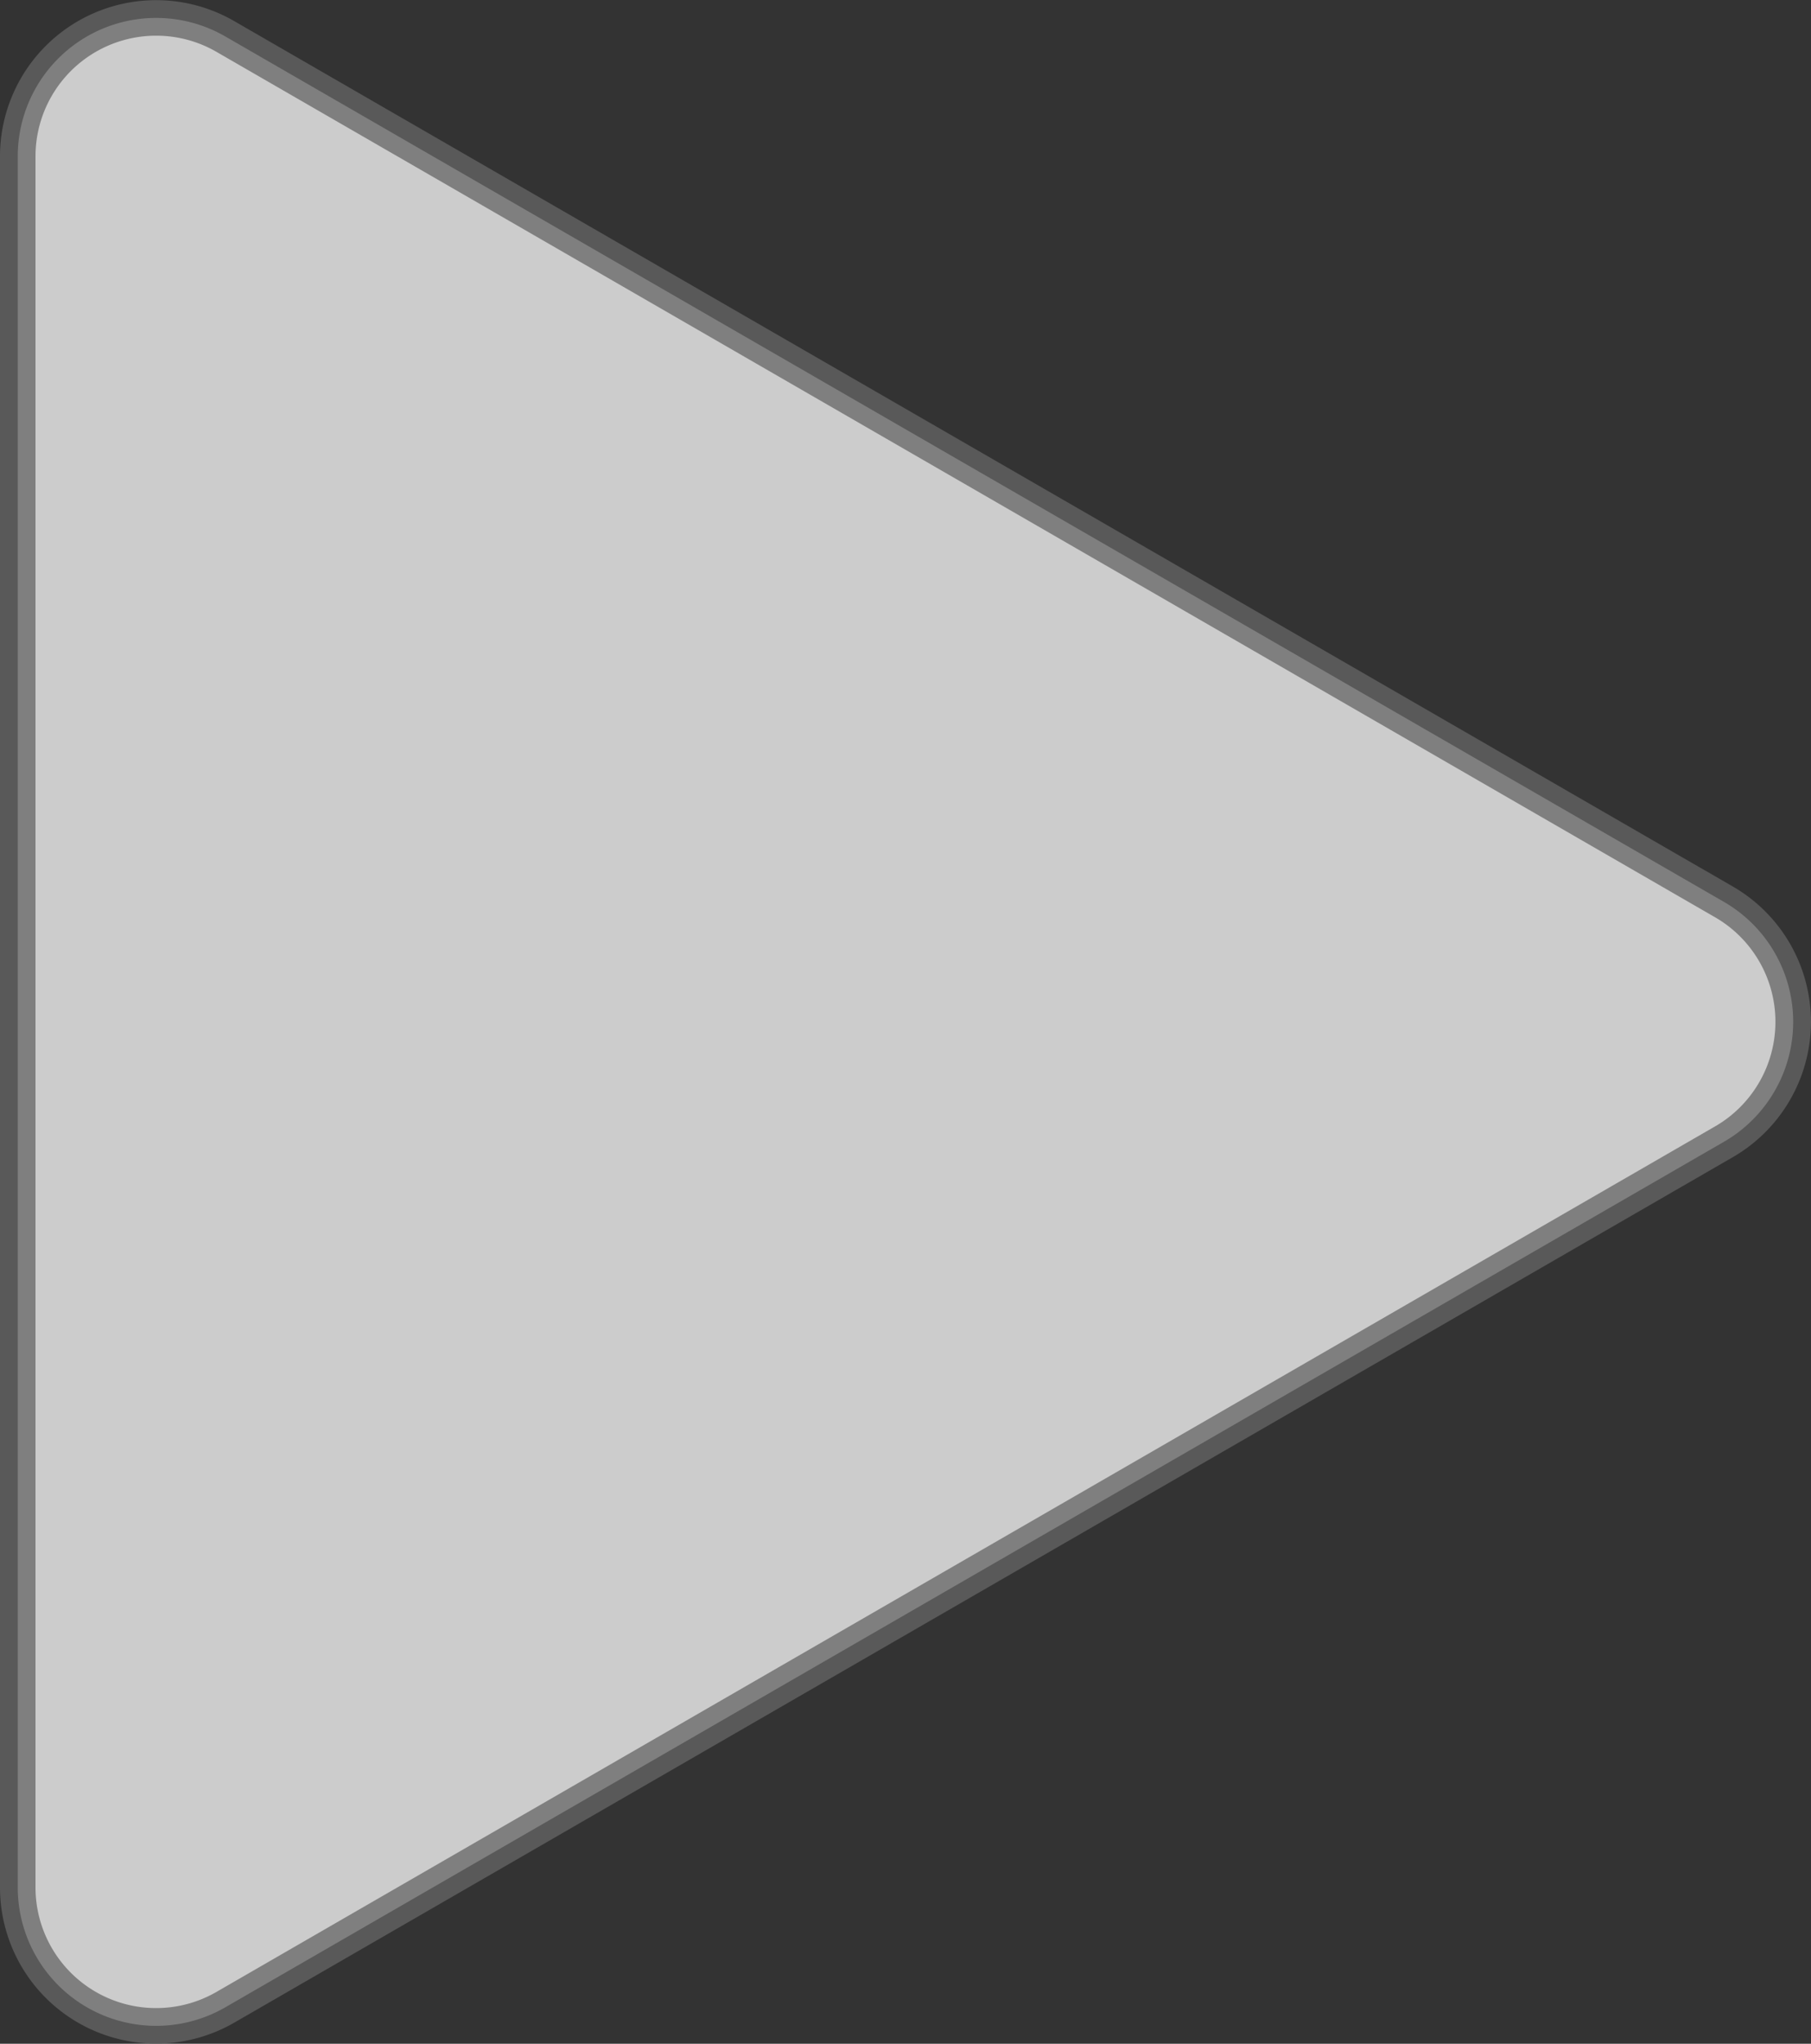 <svg xmlns="http://www.w3.org/2000/svg" viewBox="0 0 204.02 230.19"><rect x="0" y="0" width="204.02" height="230.19" fill="#333333" stroke="none"/><defs><style>.cls-1{fill:#fff;stroke:#666;stroke-miterlimit:10;stroke-width:4px;opacity:0.75;}</style></defs><g id="Capa_2" data-name="Capa 2"><g id="Layer_1" data-name="Layer 1"><path class="cls-1" d="M25.39,4.11l168.84,97.48a15.6,15.6,0,0,1,0,27L25.39,226.08A15.59,15.59,0,0,1,2,212.57v-195A15.59,15.59,0,0,1,25.39,4.11Z"/></g></g></svg>